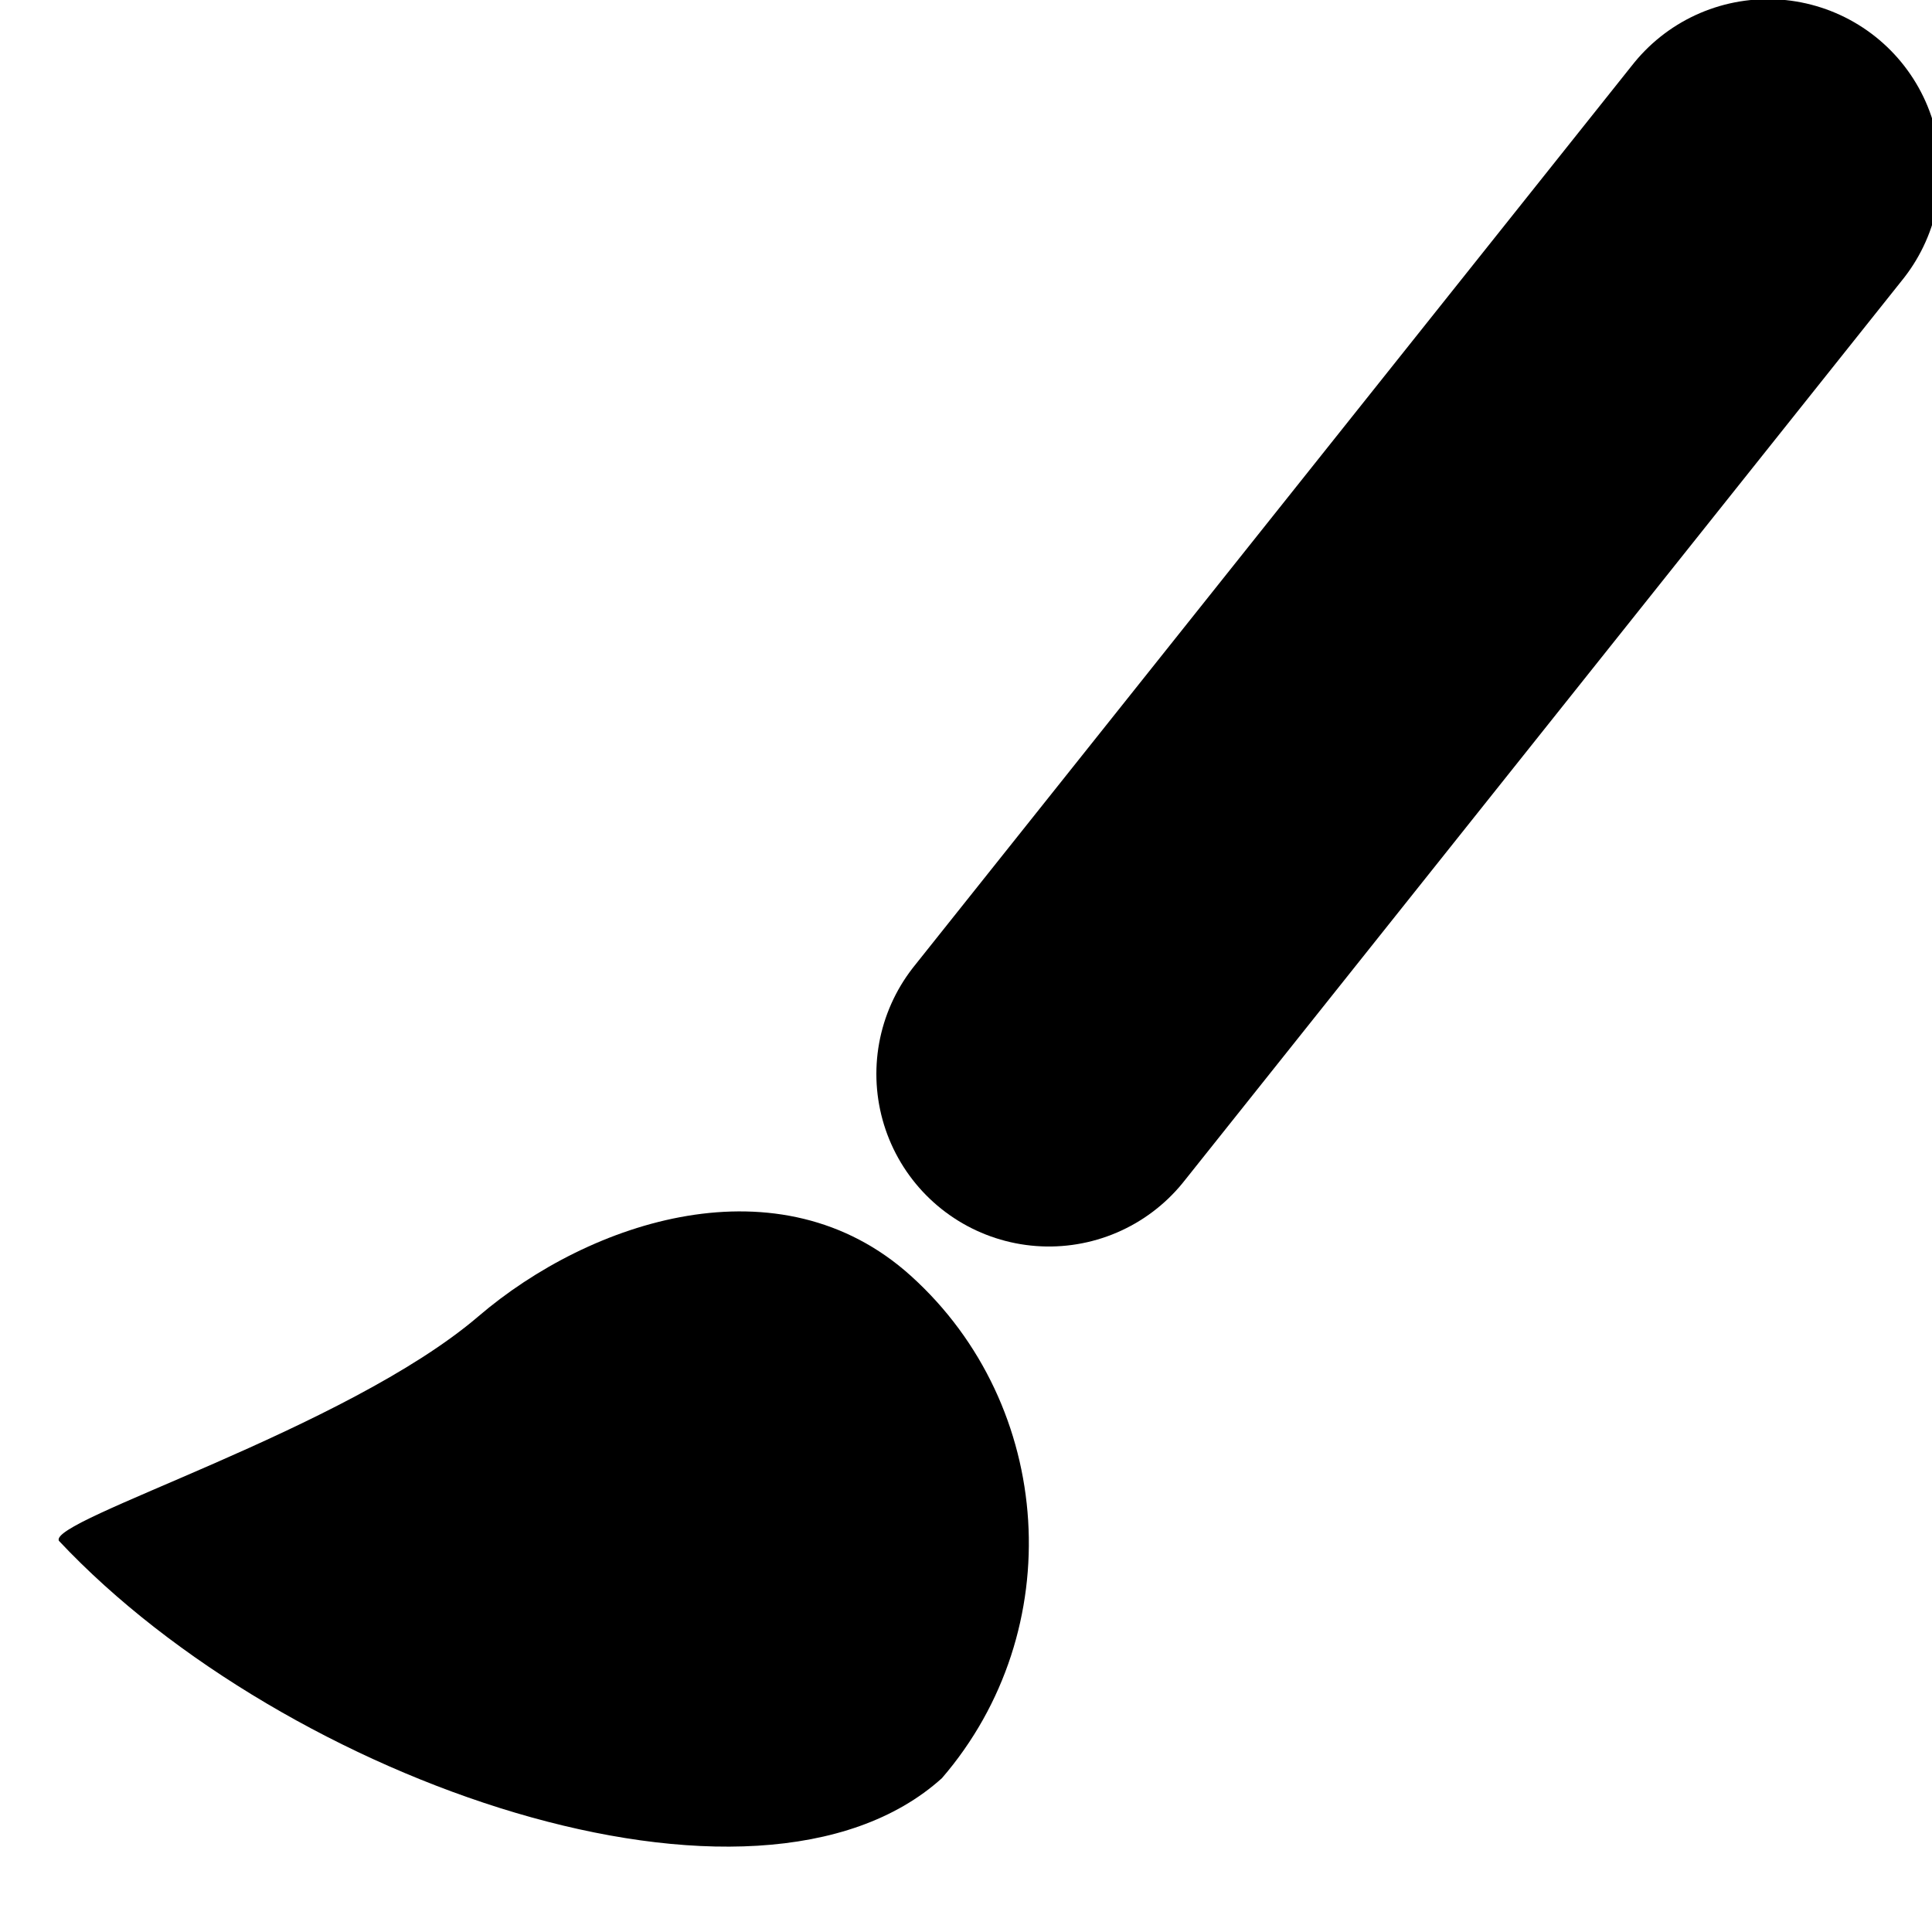 <?xml version="1.0" encoding="UTF-8" standalone="no"?>
<!-- Created with Inkscape (http://www.inkscape.org/) -->

<svg
   xmlns:dc="http://purl.org/dc/elements/1.1/"
   xmlns:cc="http://creativecommons.org/ns#"
   xmlns:rdf="http://www.w3.org/1999/02/22-rdf-syntax-ns#"
   xmlns:svg="http://www.w3.org/2000/svg"
   xmlns="http://www.w3.org/2000/svg"
   xmlns:sodipodi="http://sodipodi.sourceforge.net/DTD/sodipodi-0.dtd"
   xmlns:inkscape="http://www.inkscape.org/namespaces/inkscape"
   width="24px"
   height="24px"
   viewBox="0 0 24 24"
   version="1.1"
   id="SVGRoot"
   sodipodi:docname="brush.svg"
   inkscape:version="0.92.4 5da689c313, 2019-01-14">
  <defs
     id="defs821" />
  <sodipodi:namedview
     id="base"
     pagecolor="#ffffff"
     bordercolor="#666666"
     borderopacity="1.0"
     inkscape:pageopacity="0.0"
     inkscape:pageshadow="2"
     inkscape:zoom="17.29784"
     inkscape:cx="11.331536"
     inkscape:cy="10.424973"
     inkscape:document-units="px"
     inkscape:current-layer="layer1"
     showgrid="true"
     inkscape:window-width="1440"
     inkscape:window-height="835"
     inkscape:window-x="0"
     inkscape:window-y="0"
     inkscape:window-maximized="1"
     inkscape:grid-bbox="true"
     inkscape:snap-global="false">
    <inkscape:grid
       type="xygrid"
       id="grid1380" />
  </sodipodi:namedview>
  <g
     inkscape:label="Layer 1"
     inkscape:groupmode="layer"
     id="layer1">
    <path
       style="fill:none;stroke:#000000;stroke-width:4.287;stroke-linecap:round;stroke-linejoin:miter;stroke-miterlimit:4;stroke-dasharray:none;stroke-opacity:1"
       d="M 21.962,2.133 13.03,13.341"
       id="path1382"
       inkscape:connector-curvature="0"
       sodipodi:nodetypes="cc" />
    <path
       style="fill:#000000;fill-opacity:1;fill-rule:nonzero;stroke:none;stroke-width:5.833;stroke-linecap:round;stroke-linejoin:miter;stroke-miterlimit:4;stroke-dasharray:none;stroke-dashoffset:0;stroke-opacity:1;paint-order:stroke fill markers"
       d="M 11.701,22.089 C 9.393,24.172 3.545,22.137 0.733,19.142 0.576,18.885 4.302,17.758 5.944,16.351 7.332,15.163 9.687,14.381 11.314,15.848 c 1.792,1.616 1.967,4.409 0.387,6.241 z"
       id="path5131"
       inkscape:connector-curvature="0"
       sodipodi:nodetypes="cccsc" />
  </g>
</svg>
